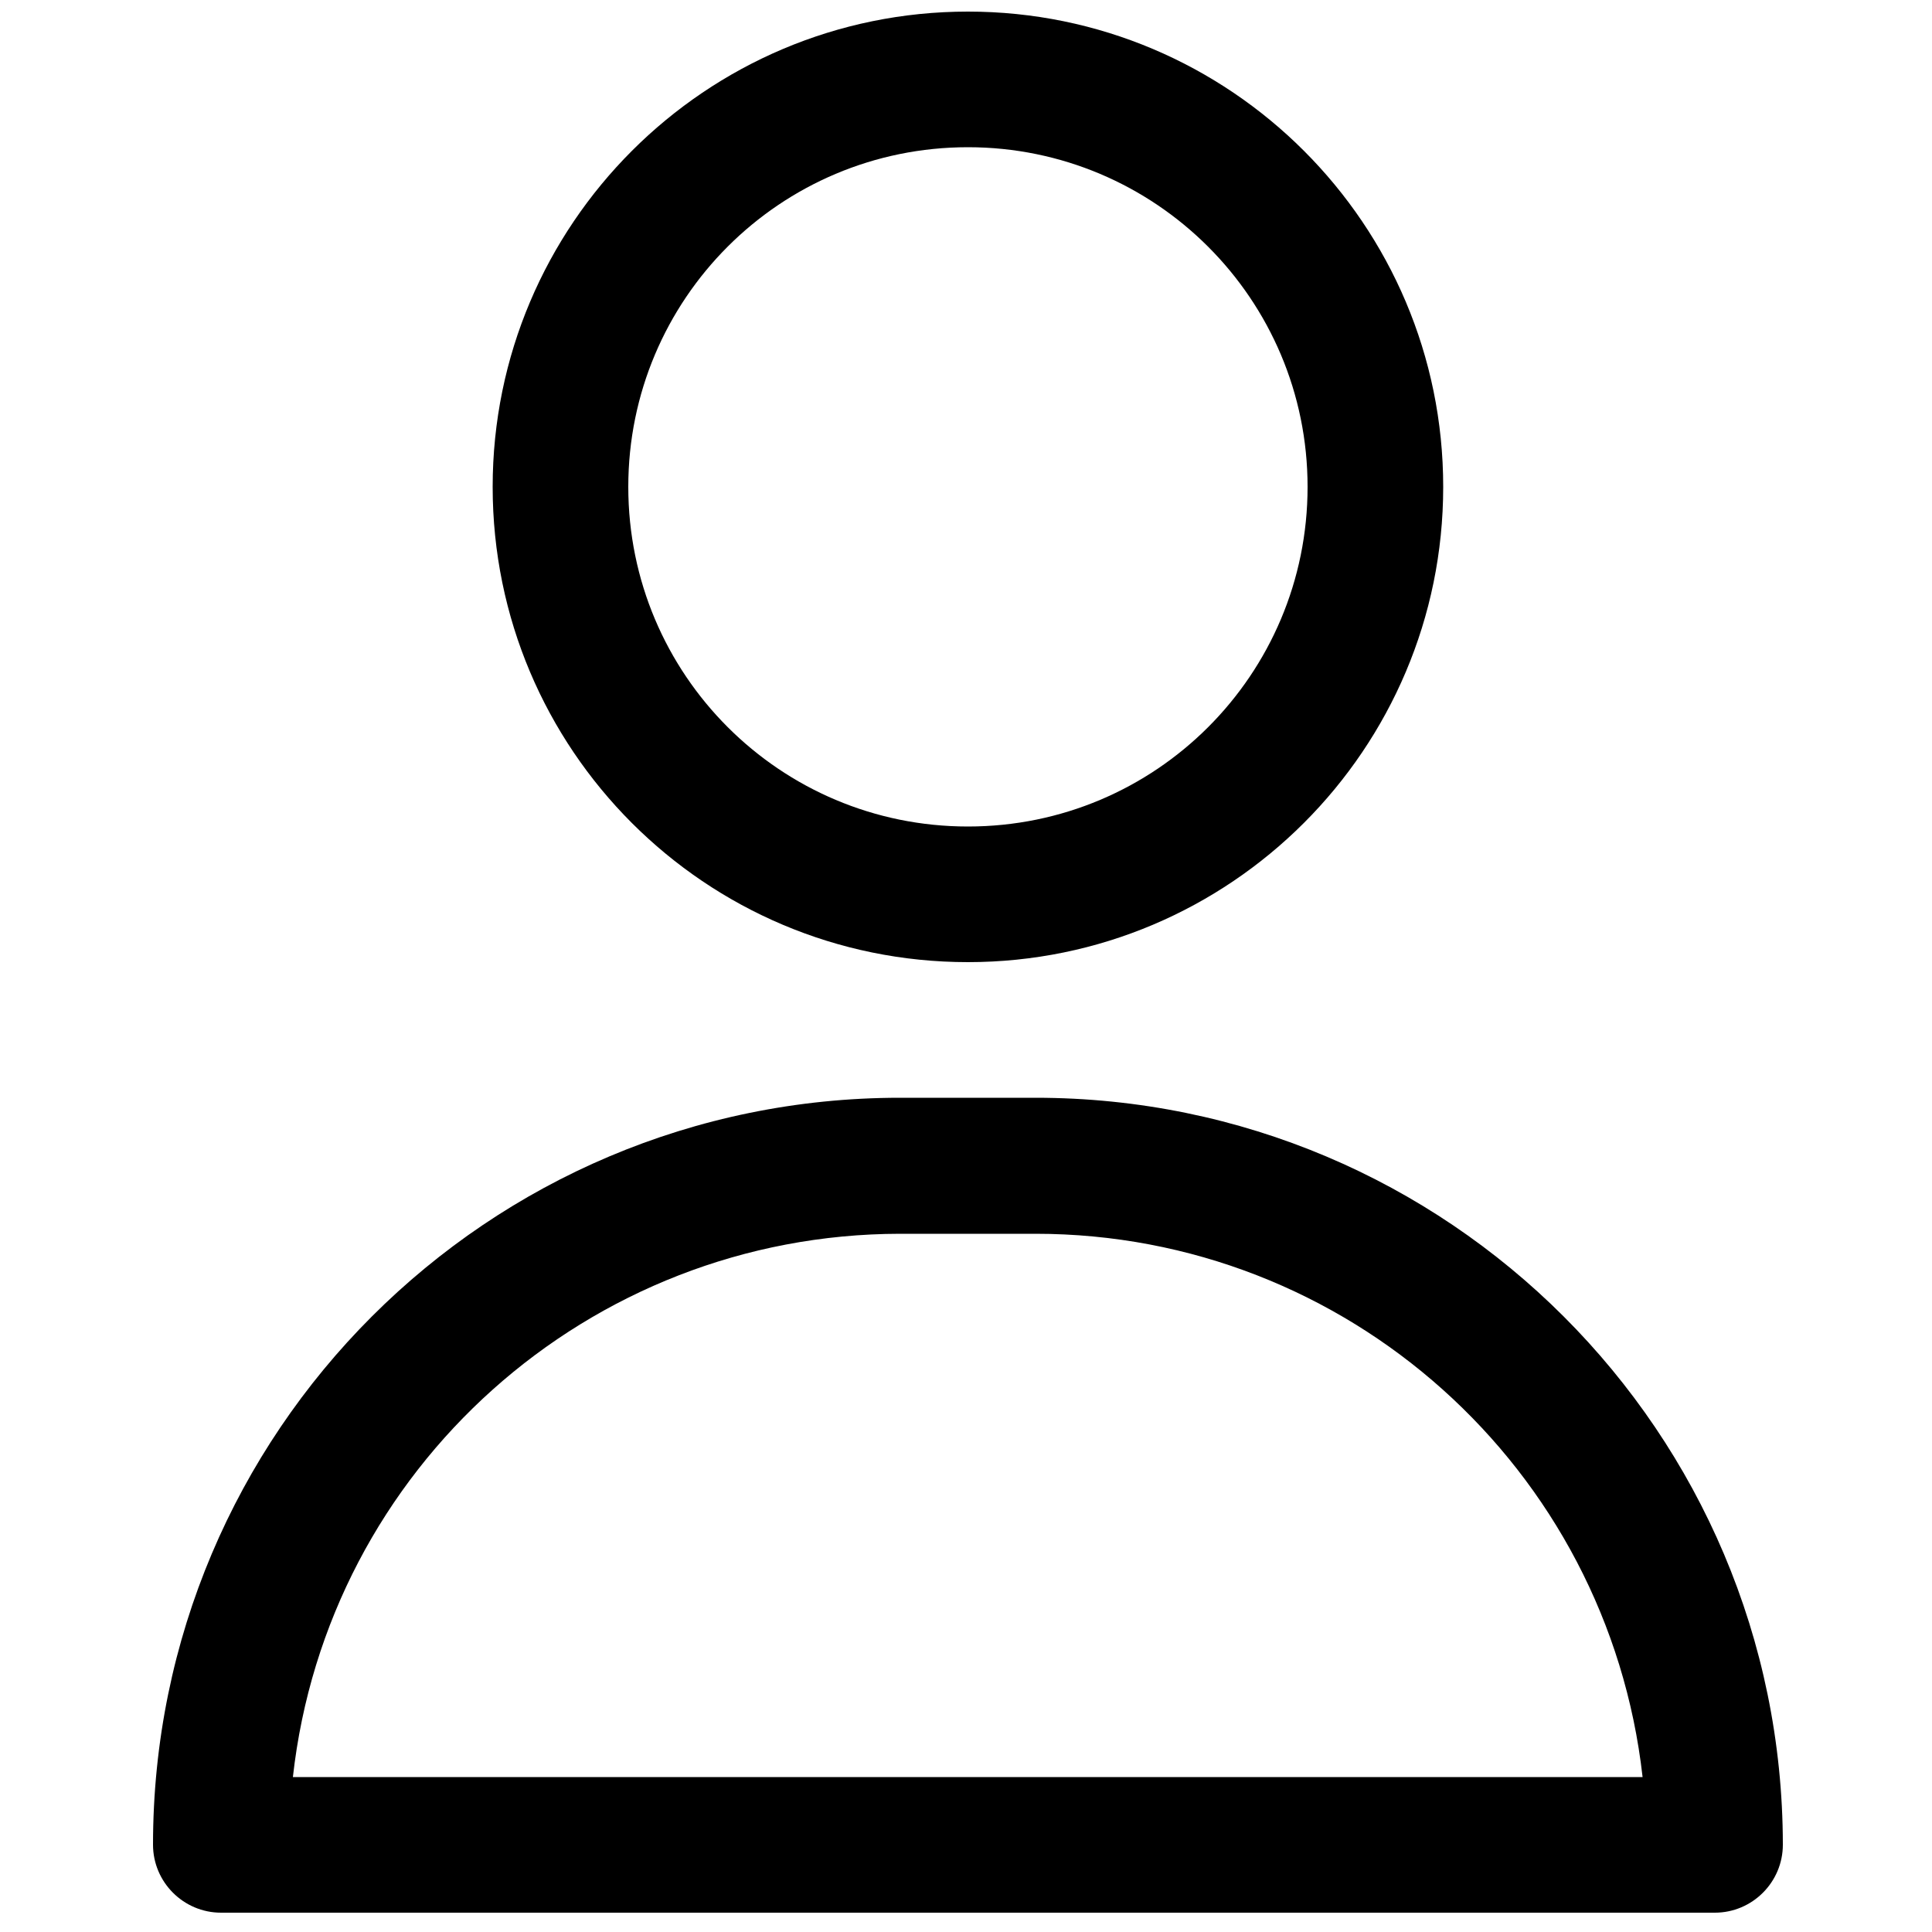 <?xml version="1.0" encoding="utf-8"?>
<!-- Generator: Adobe Illustrator 26.3.0, SVG Export Plug-In . SVG Version: 6.00 Build 0)  -->
<svg version="1.1" id="Capa_1" xmlns="http://www.w3.org/2000/svg" xmlns:xlink="http://www.w3.org/1999/xlink" x="0px" y="0px"
	 viewBox="0 0 500 500" style="enable-background:new 0 0 500 500;" xml:space="preserve">
<g id="about">
	<path d="M250.5,249c67.9,0,123-55.1,123-123S318.4,3,250.5,3s-123,55.1-123,123S182.5,249,250.5,249z M250.5,38.1
		c48.5,0,87.9,39.3,87.9,87.9s-39.3,87.9-87.9,87.9s-87.9-39.3-87.9-87.9S201.9,38.1,250.5,38.1z"/>
	<path d="M268,284.1h-35.1c-106.7,0-193.3,86.5-193.3,193.3c0,9.7,7.9,17.6,17.6,17.6h386.6c9.7,0,17.6-7.9,17.6-17.6
		C461.3,370.7,374.8,284.1,268,284.1z M75.8,459.9c8.9-80,76.6-140.5,157.1-140.6H268c80.5,0,148.1,60.6,157.1,140.6H75.8z"/>
</g>
</svg>
